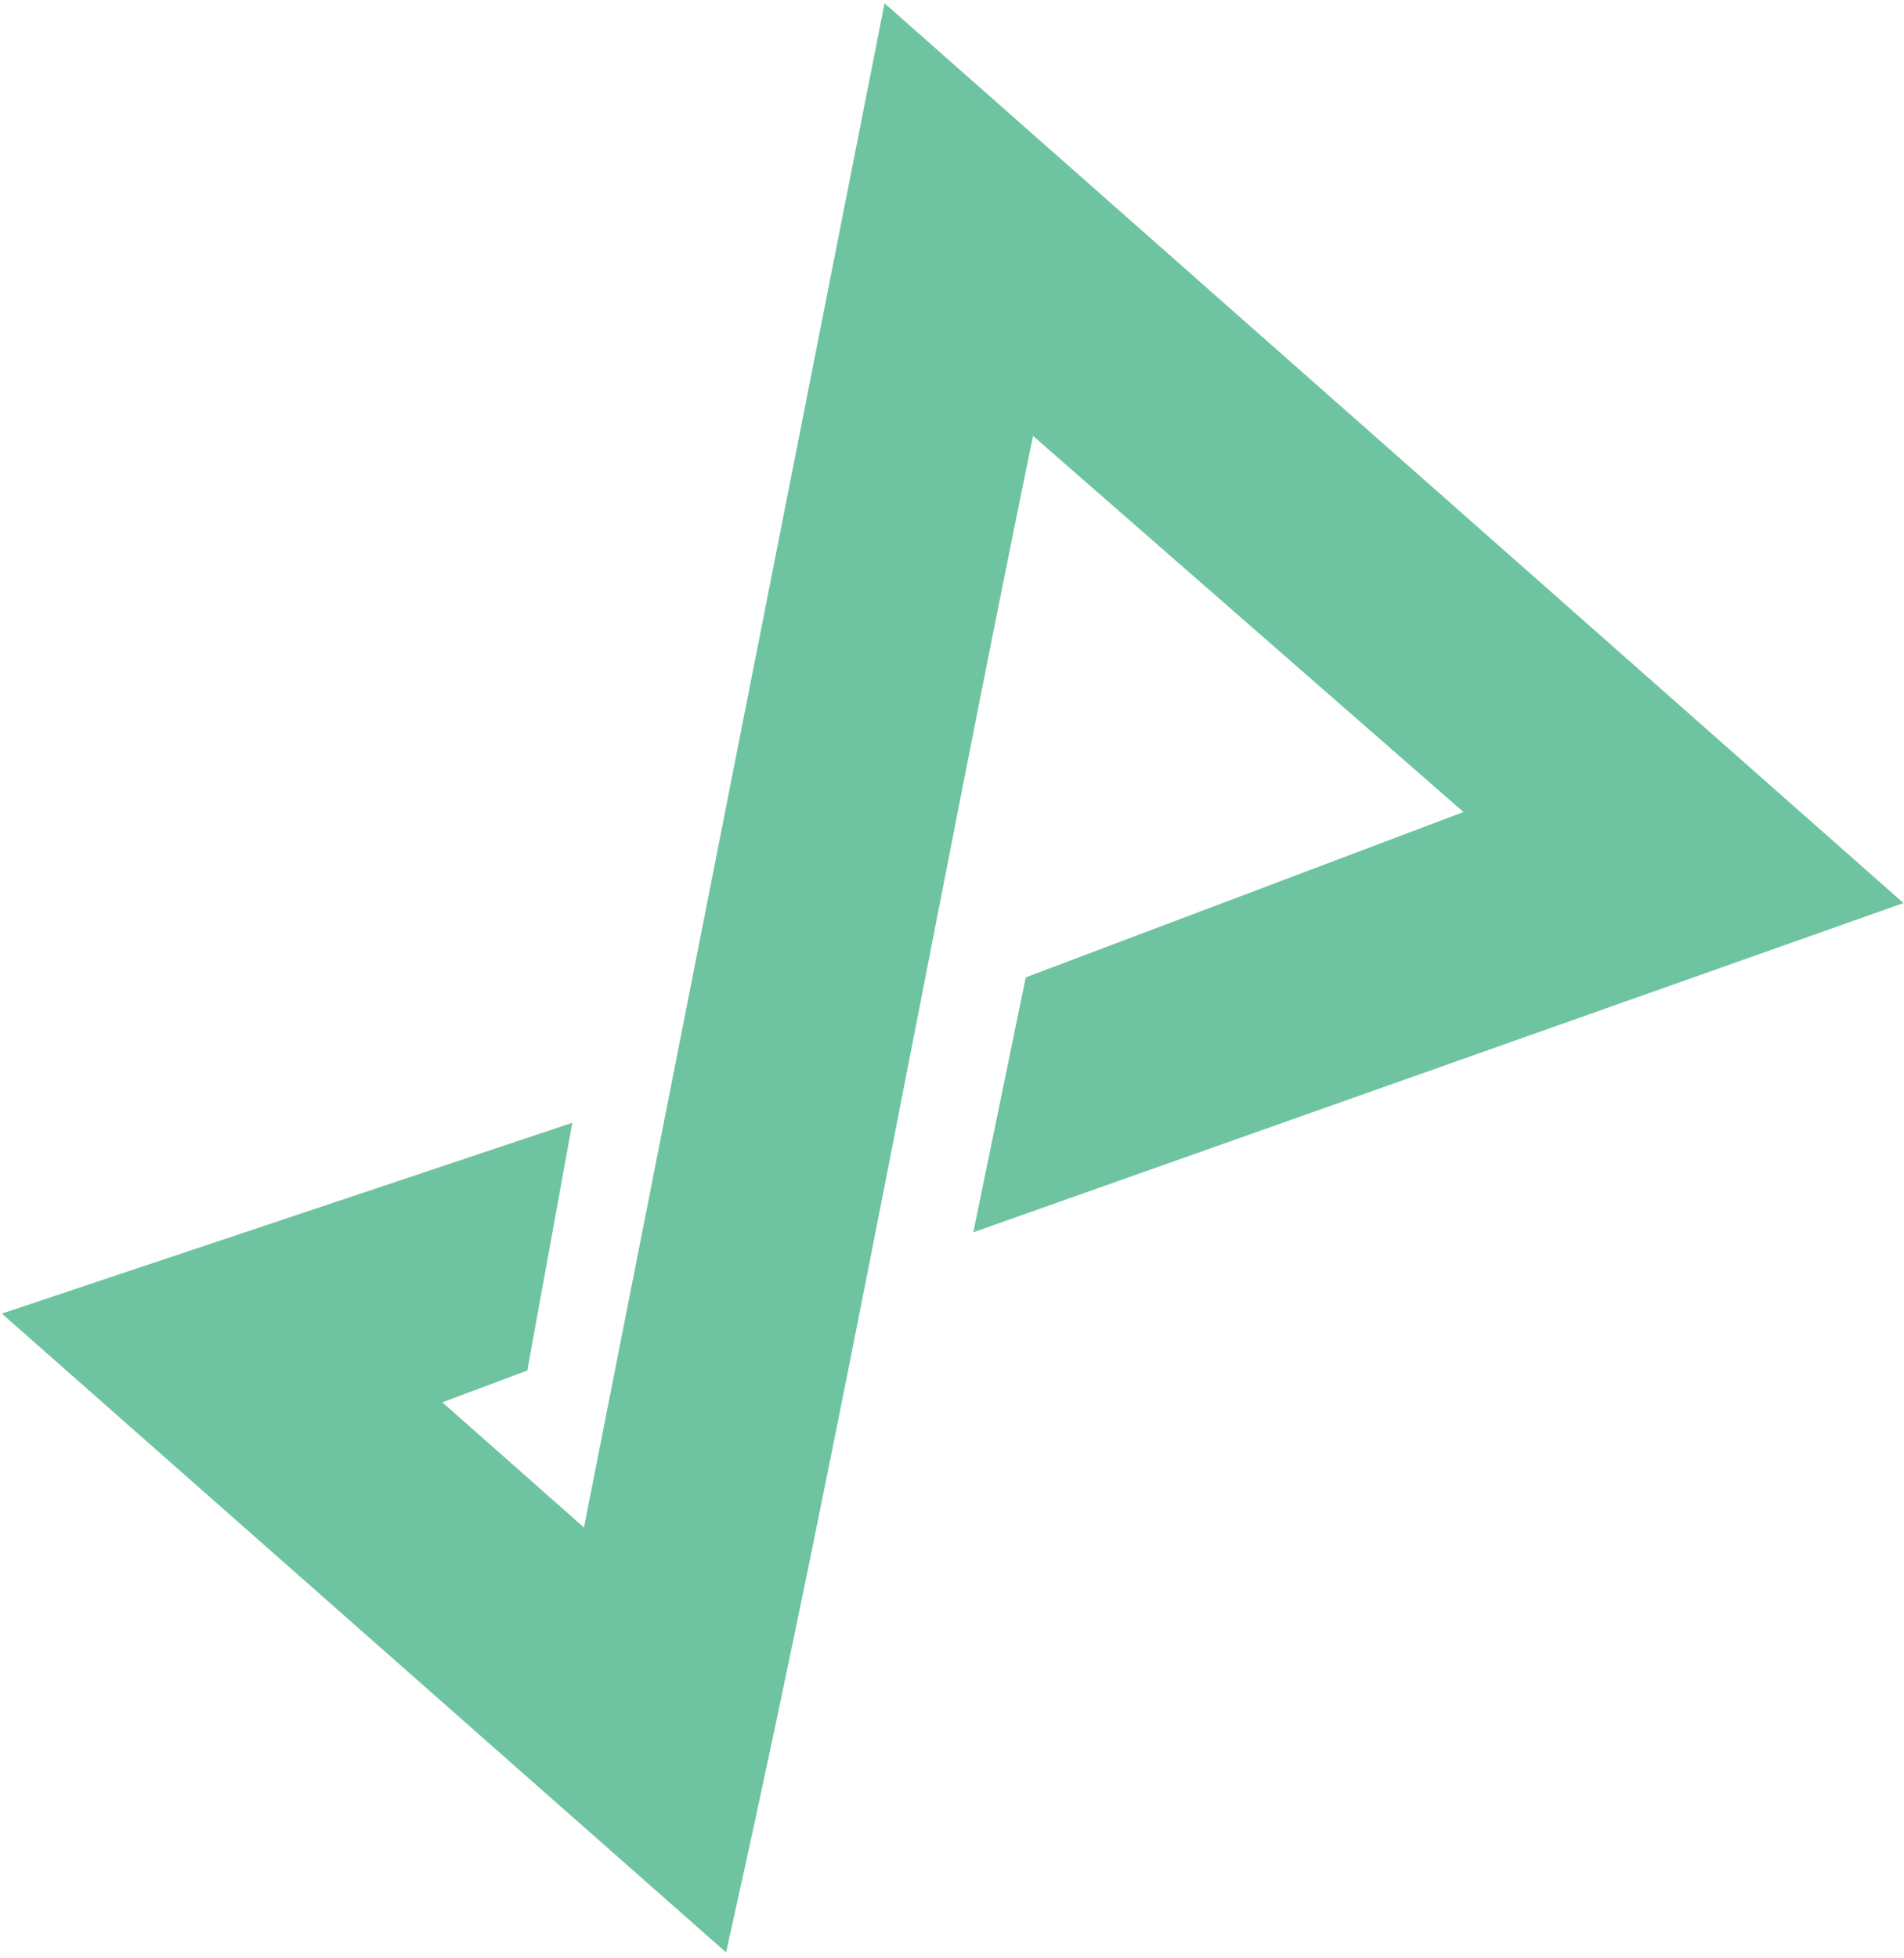 <svg width="322" height="331" viewBox="0 0 322 331" fill="none" xmlns="http://www.w3.org/2000/svg">
<path d="M321.913 152.668L164.601 208.333L173.474 165.233L247.503 137.283L174.699 73.689C157.634 156.653 142.625 240.619 124.258 323.45L122.791 330.066L0.313 222.074L96.792 189.812L89.176 231.7L74.807 237.077L98.759 258.233L149.591 0.557L321.913 152.668ZM91.645 195.75L85.647 228.75H85.647L91.647 195.75H91.645Z" fill="#6EC4A0"/>
</svg>
